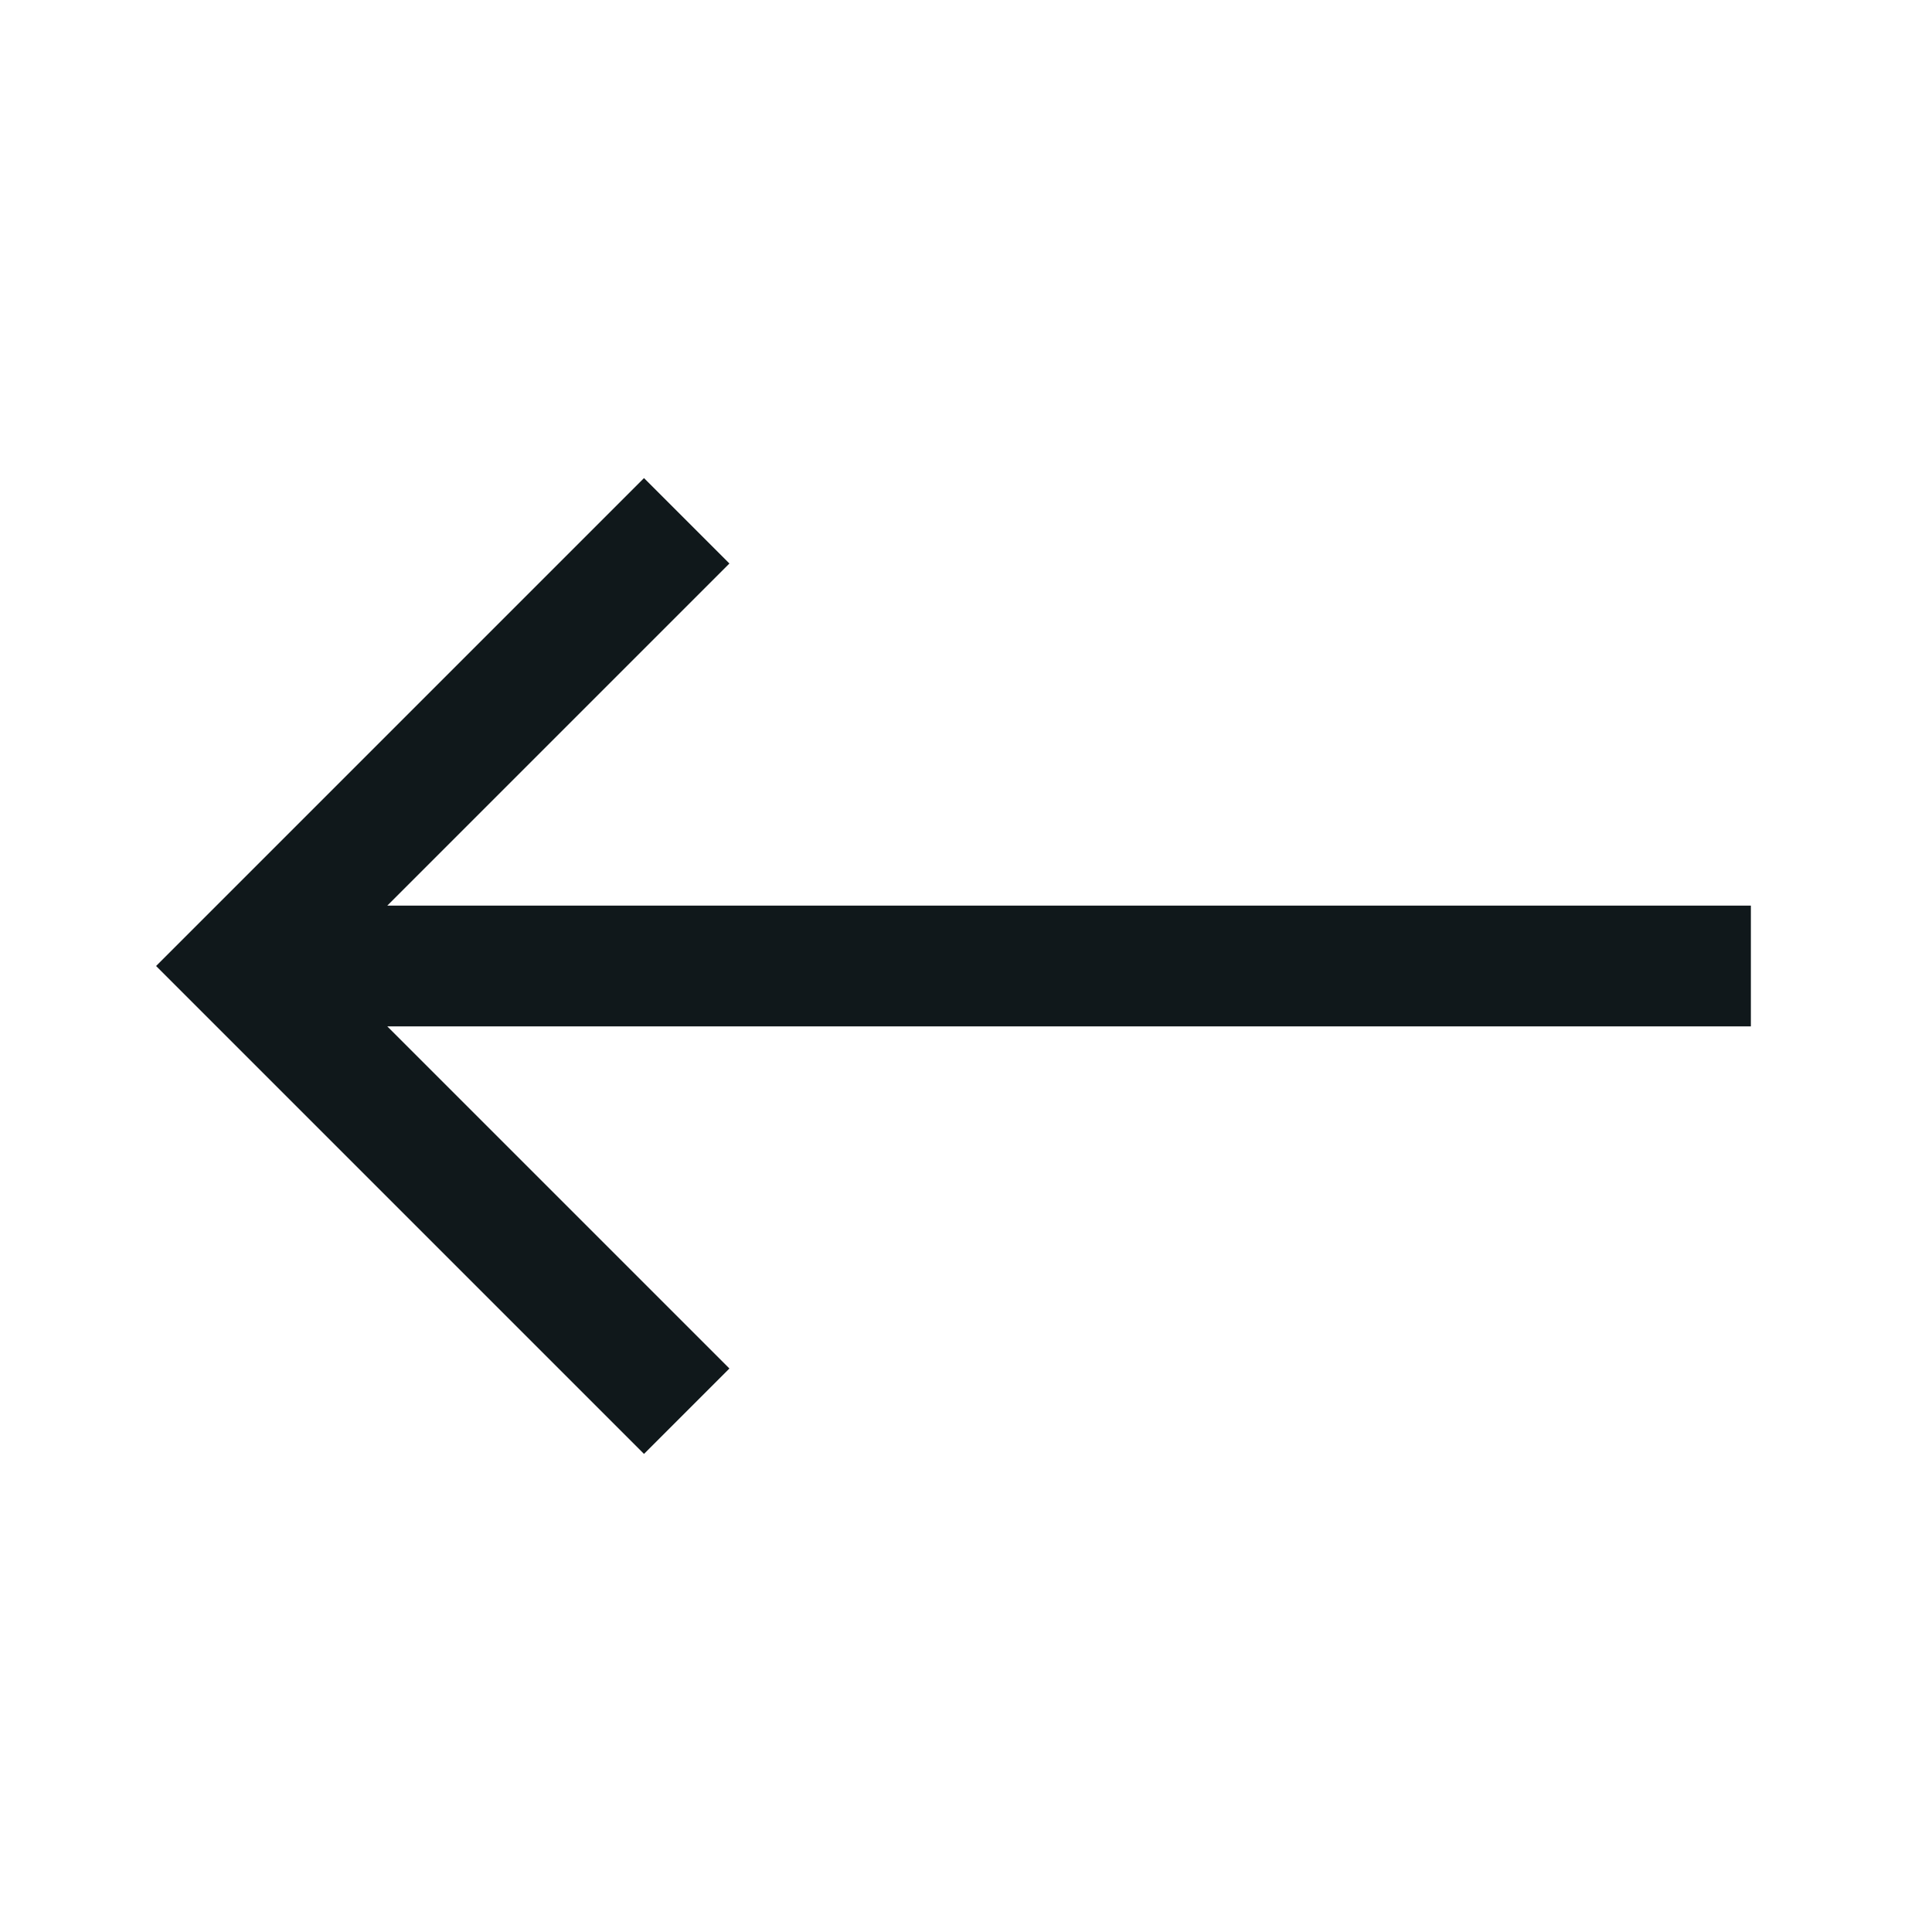<svg width="24" height="24" viewBox="0 0 24 24" fill="none" xmlns="http://www.w3.org/2000/svg">
<path d="M8 5.939L1.939 12L8 18.061L9.061 17L4.811 12.75H21.75V11.25H4.811L9.061 7L8 5.939Z" fill="#10181B"/>
</svg>
